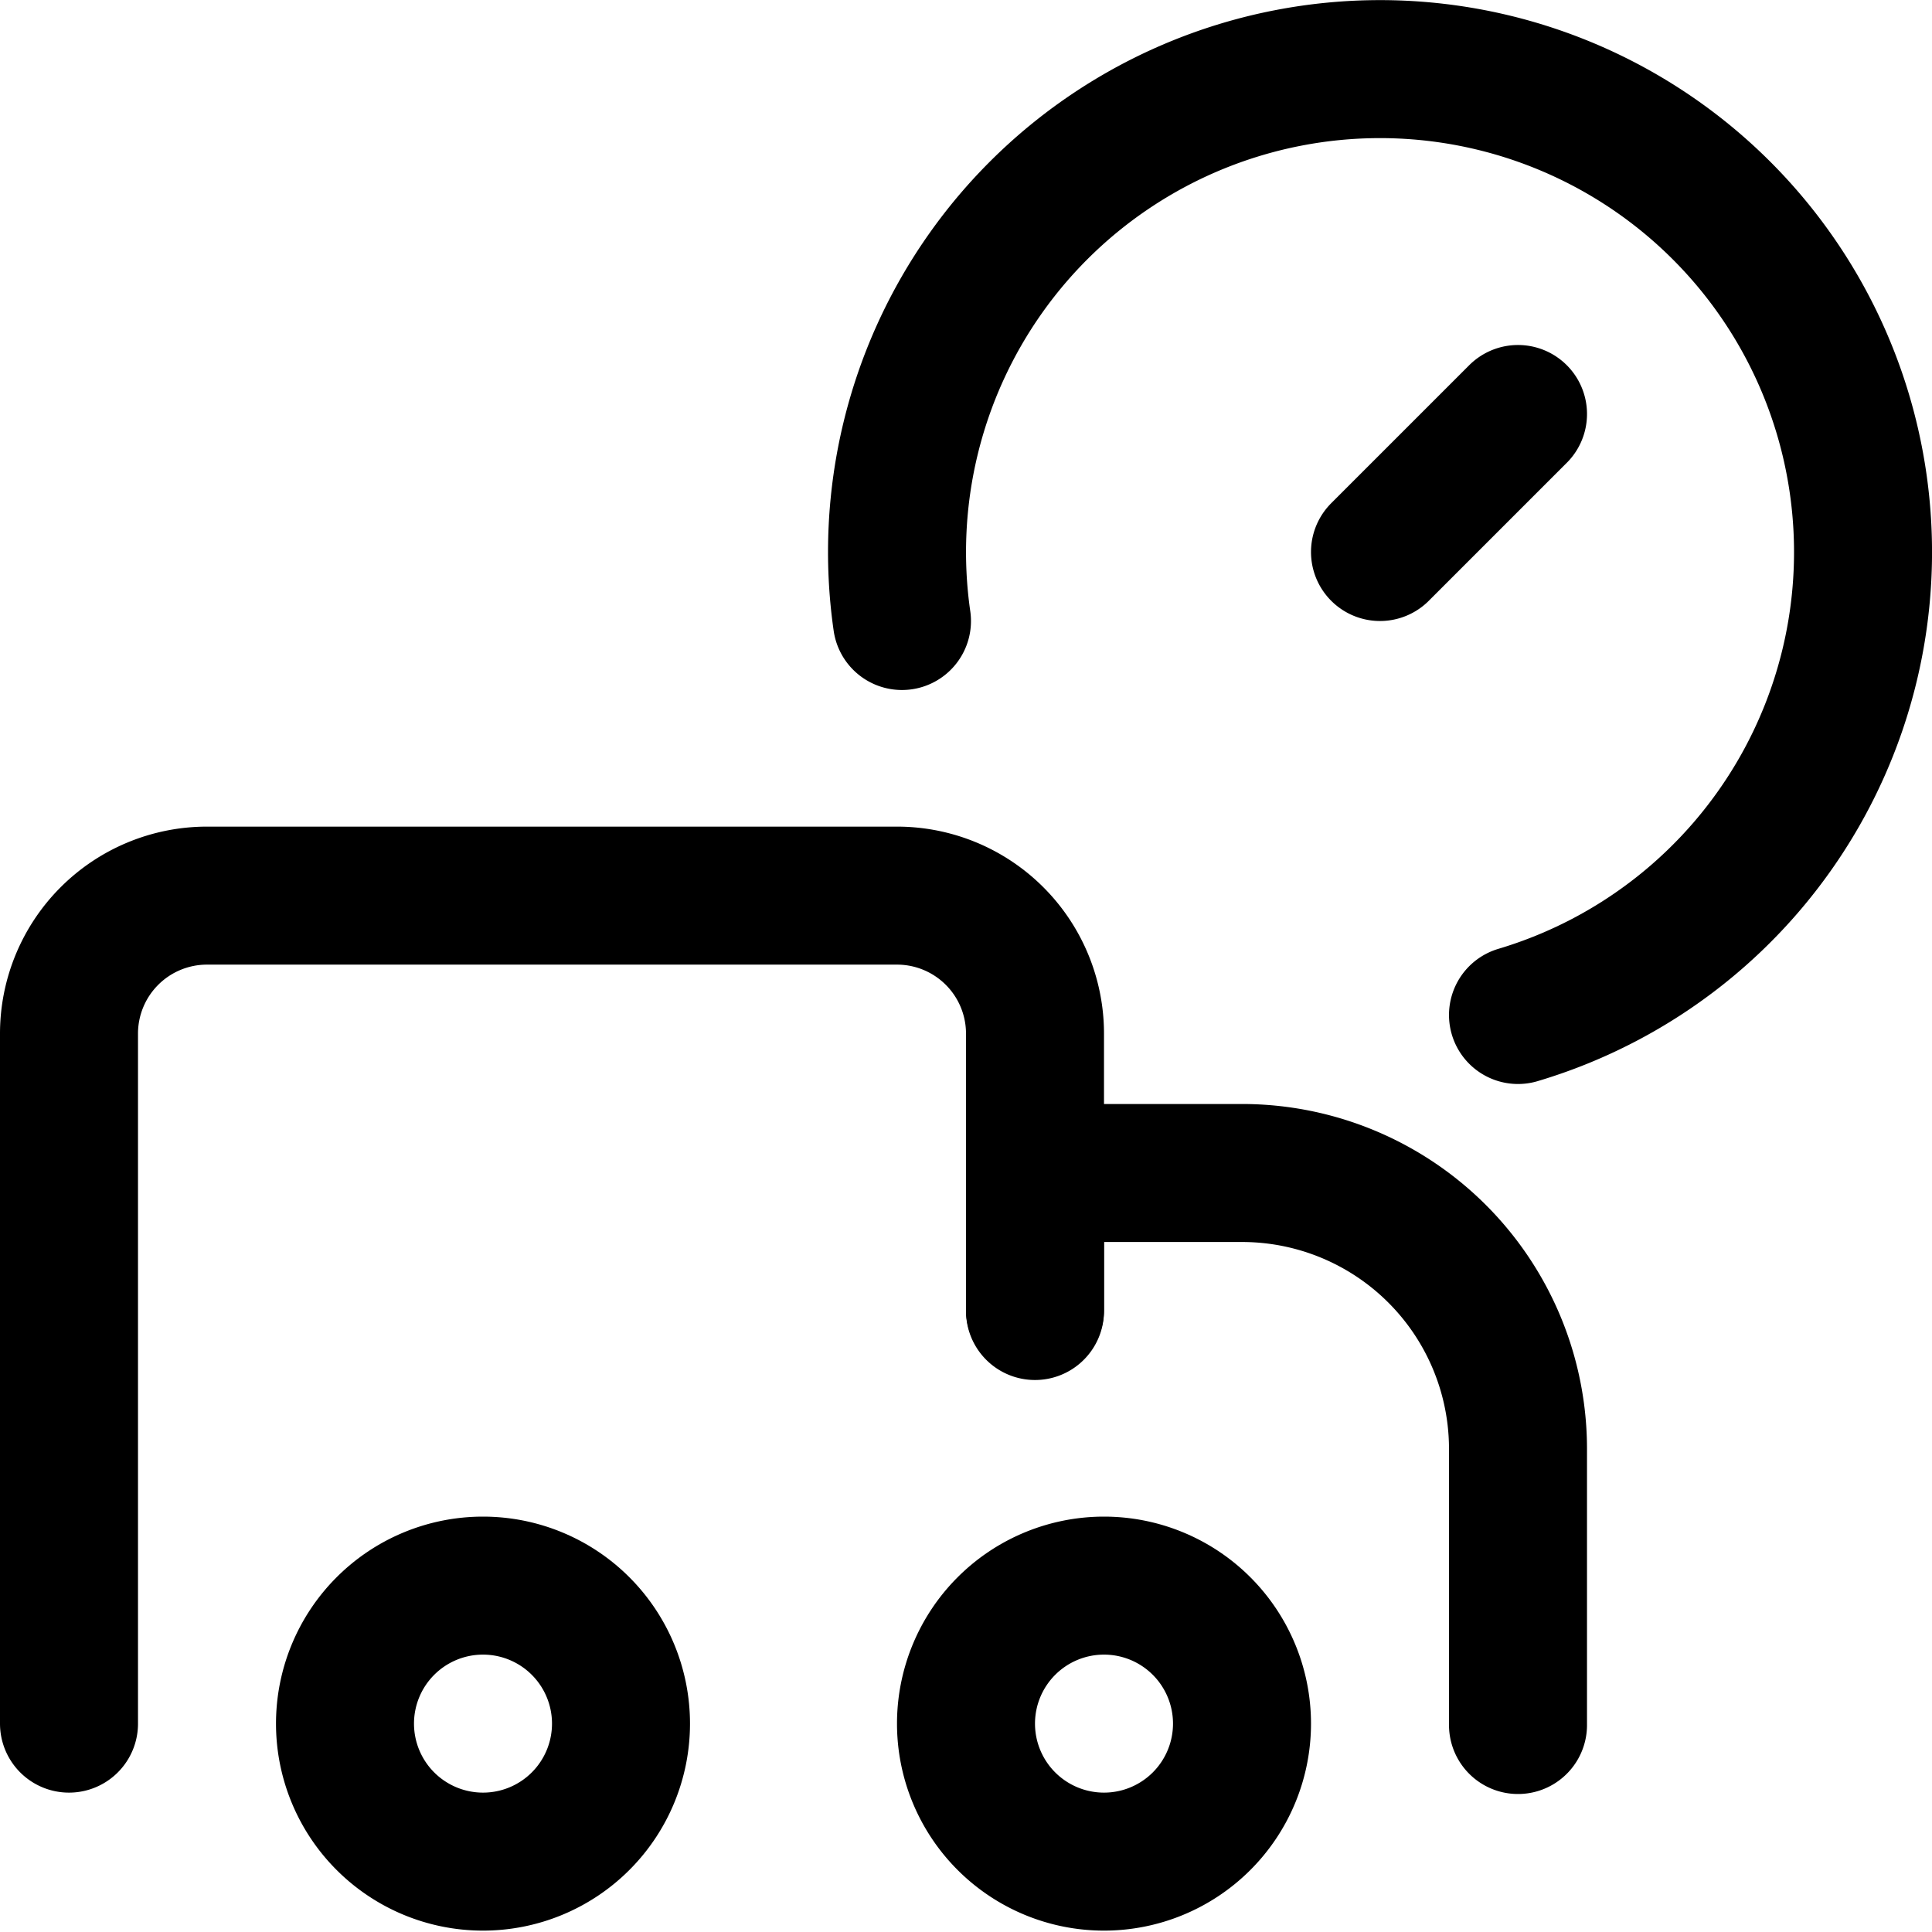 <svg focusable="false" xmlns="http://www.w3.org/2000/svg" fill="none" role="img" aria-label="Icon" viewBox="0 0 14 14">
  <g stroke="currentColor" stroke-linecap="round" stroke-linejoin="round">
    <path d="M6.536 4.5A3.5 3.5 0 1 1 11 7.355M8 13.49a1 1 0 1 1 0-2 1 1 0 0 1 0 2m-4.5 0a1 1 0 1 1 0-2 1 1 0 0 1 0 2m4-3.99v-1H9a2 2 0 0 1 2 2v2"/>
    <path d="M.5 12.49v-5a1 1 0 0 1 1-1h5a1 1 0 0 1 1 1v2M10 4l1-1"/>
  </g>
</svg>
